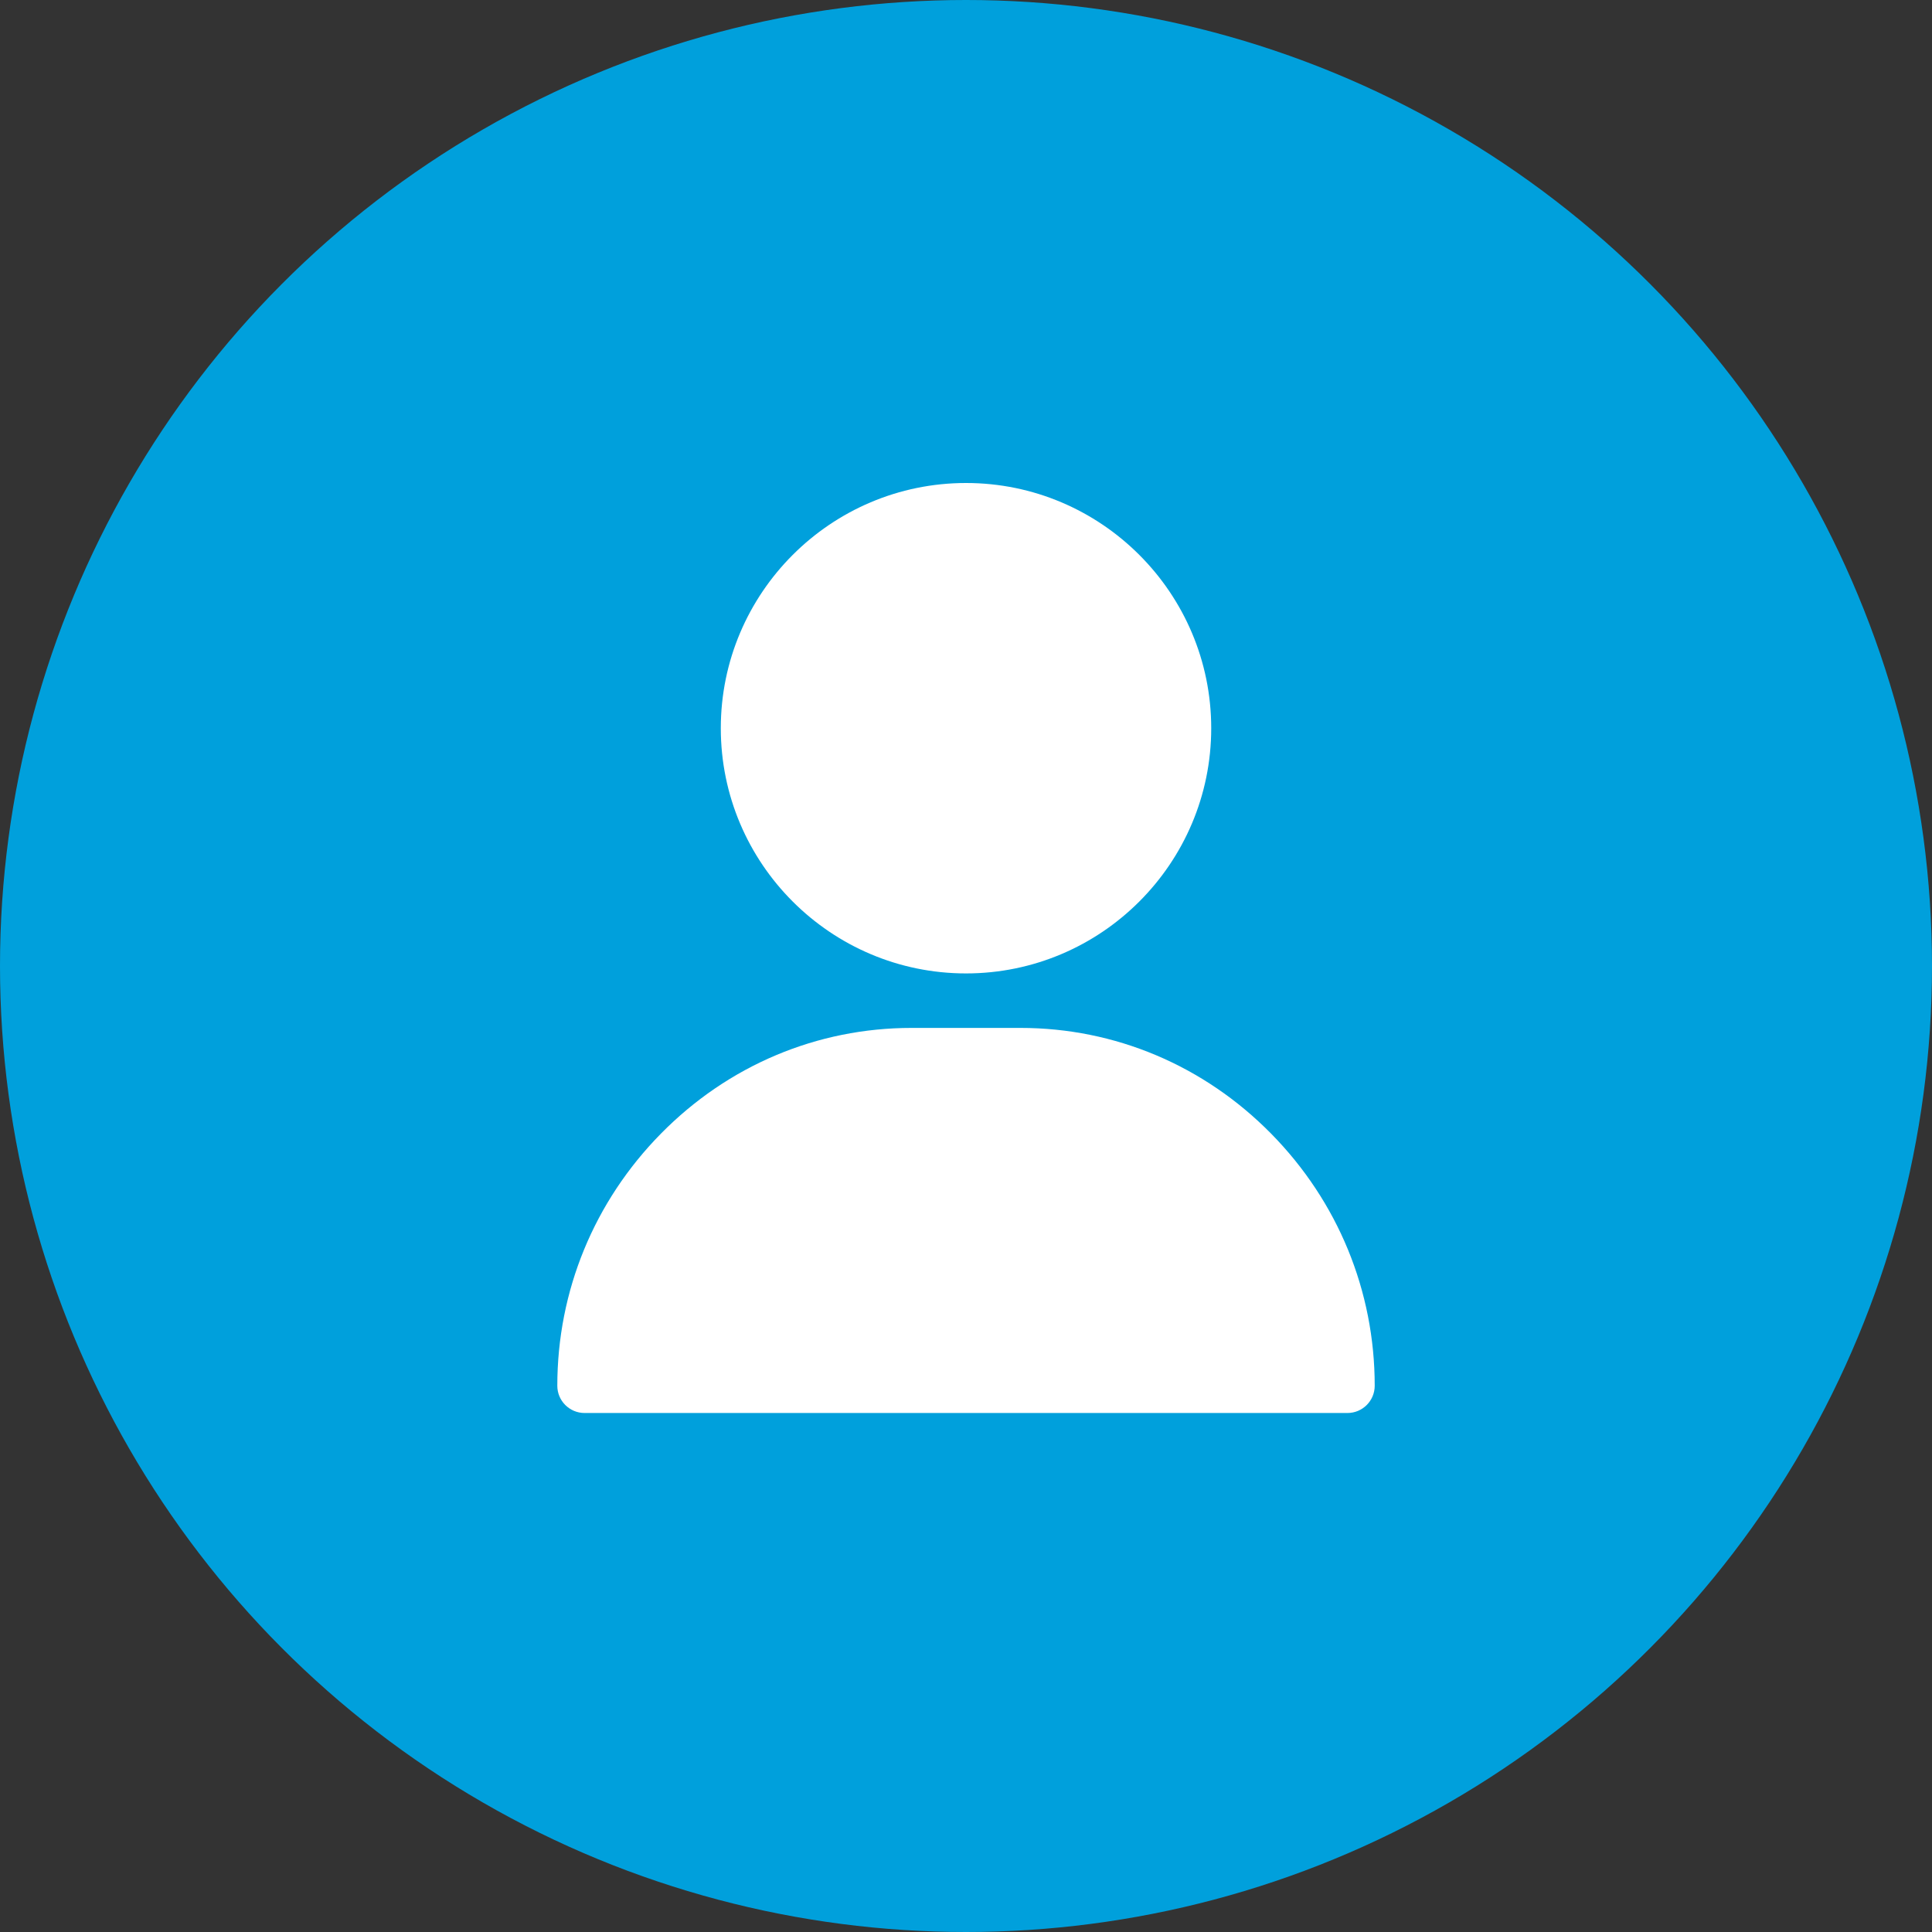 <svg width="82" height="82" viewBox="0 0 82 82" fill="none" xmlns="http://www.w3.org/2000/svg">
<rect x="0" y="0" width="82" height="82" fill="#333333" stroke="none"/>
<circle cx="41" cy="41" r="41" fill="#00A0DC"/>
<path d="M41.001 20.5C35.262 20.5 30.593 25.169 30.593 30.908C30.593 36.647 35.262 41.315 41.001 41.315C46.739 41.315 51.408 36.647 51.408 30.908C51.408 25.169 46.739 20.5 41.001 20.5ZM53.95 48.115C51.1 45.221 47.323 43.628 43.313 43.628H38.688C34.678 43.628 30.901 45.221 28.052 48.115C25.216 50.994 23.654 54.794 23.654 58.816C23.654 59.454 24.172 59.972 24.811 59.972H57.19C57.829 59.972 58.347 59.454 58.347 58.816C58.347 54.794 56.785 50.994 53.95 48.115Z" fill="white"/>
</svg>
